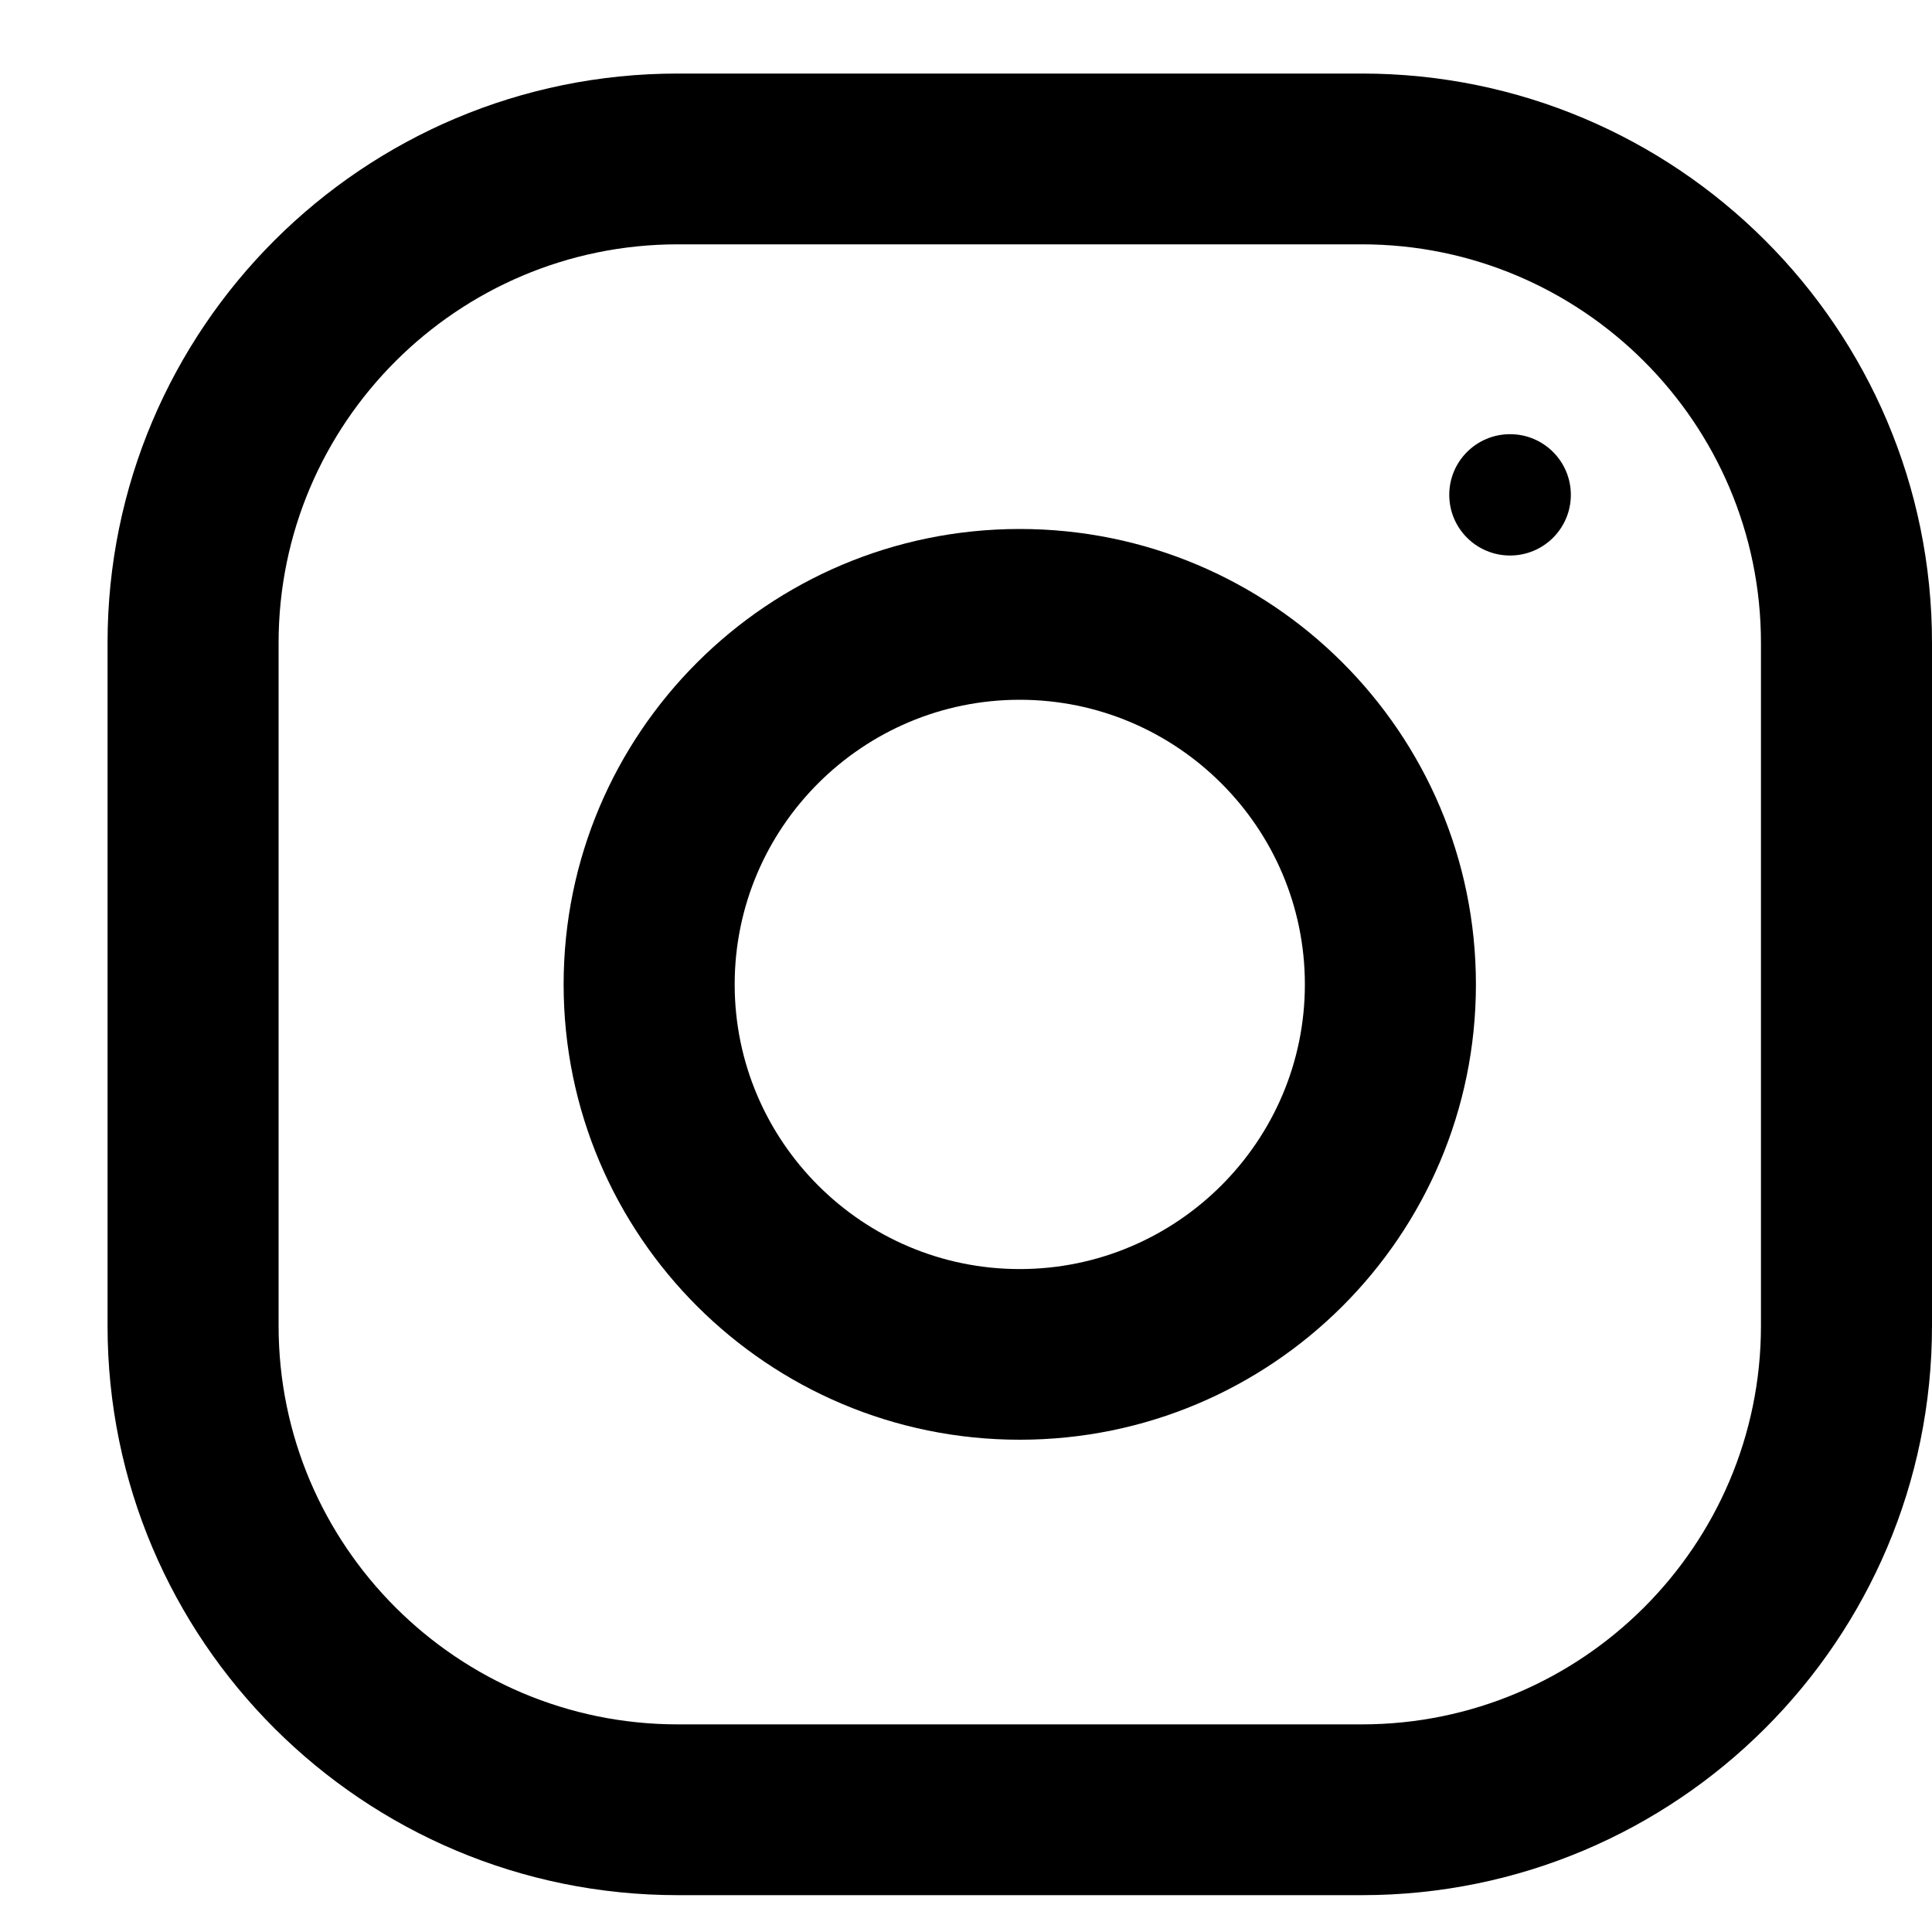 <svg width="15" height="15" viewBox="0 0 15 15" fill="none" xmlns="http://www.w3.org/2000/svg">
<path d="M9.739 0H4.427C1.982 0 0 1.979 0 4.42V9.723C0 12.164 1.982 14.143 4.427 14.143H9.739C12.183 14.143 14.165 12.164 14.165 9.723V4.42C14.165 1.979 12.183 0 9.739 0ZM12.837 9.723C12.837 11.429 11.447 12.817 9.739 12.817H4.427C2.718 12.817 1.328 11.429 1.328 9.723V4.42C1.328 2.714 2.718 1.326 4.427 1.326H9.739C11.447 1.326 12.837 2.714 12.837 4.42V9.723Z" transform="translate(0.835 0.571)" fill="black"/>
<path d="M3.541 0C1.586 0 0 1.583 0 3.536C0 5.488 1.586 7.071 3.541 7.071C5.497 7.071 7.083 5.488 7.083 3.536C7.083 1.583 5.497 0 3.541 0ZM3.541 5.746C2.321 5.746 1.328 4.754 1.328 3.536C1.328 2.317 2.321 1.326 3.541 1.326C4.761 1.326 5.755 2.317 5.755 3.536C5.755 4.754 4.761 5.746 3.541 5.746Z" transform="translate(4.376 4.107)" fill="black"/>
<path d="M0.472 0.942C0.733 0.942 0.944 0.731 0.944 0.471C0.944 0.211 0.733 0 0.472 0C0.211 0 0 0.211 0 0.471C0 0.731 0.211 0.942 0.472 0.942Z" transform="translate(11.252 3.371)" fill="black"/>
</svg>
